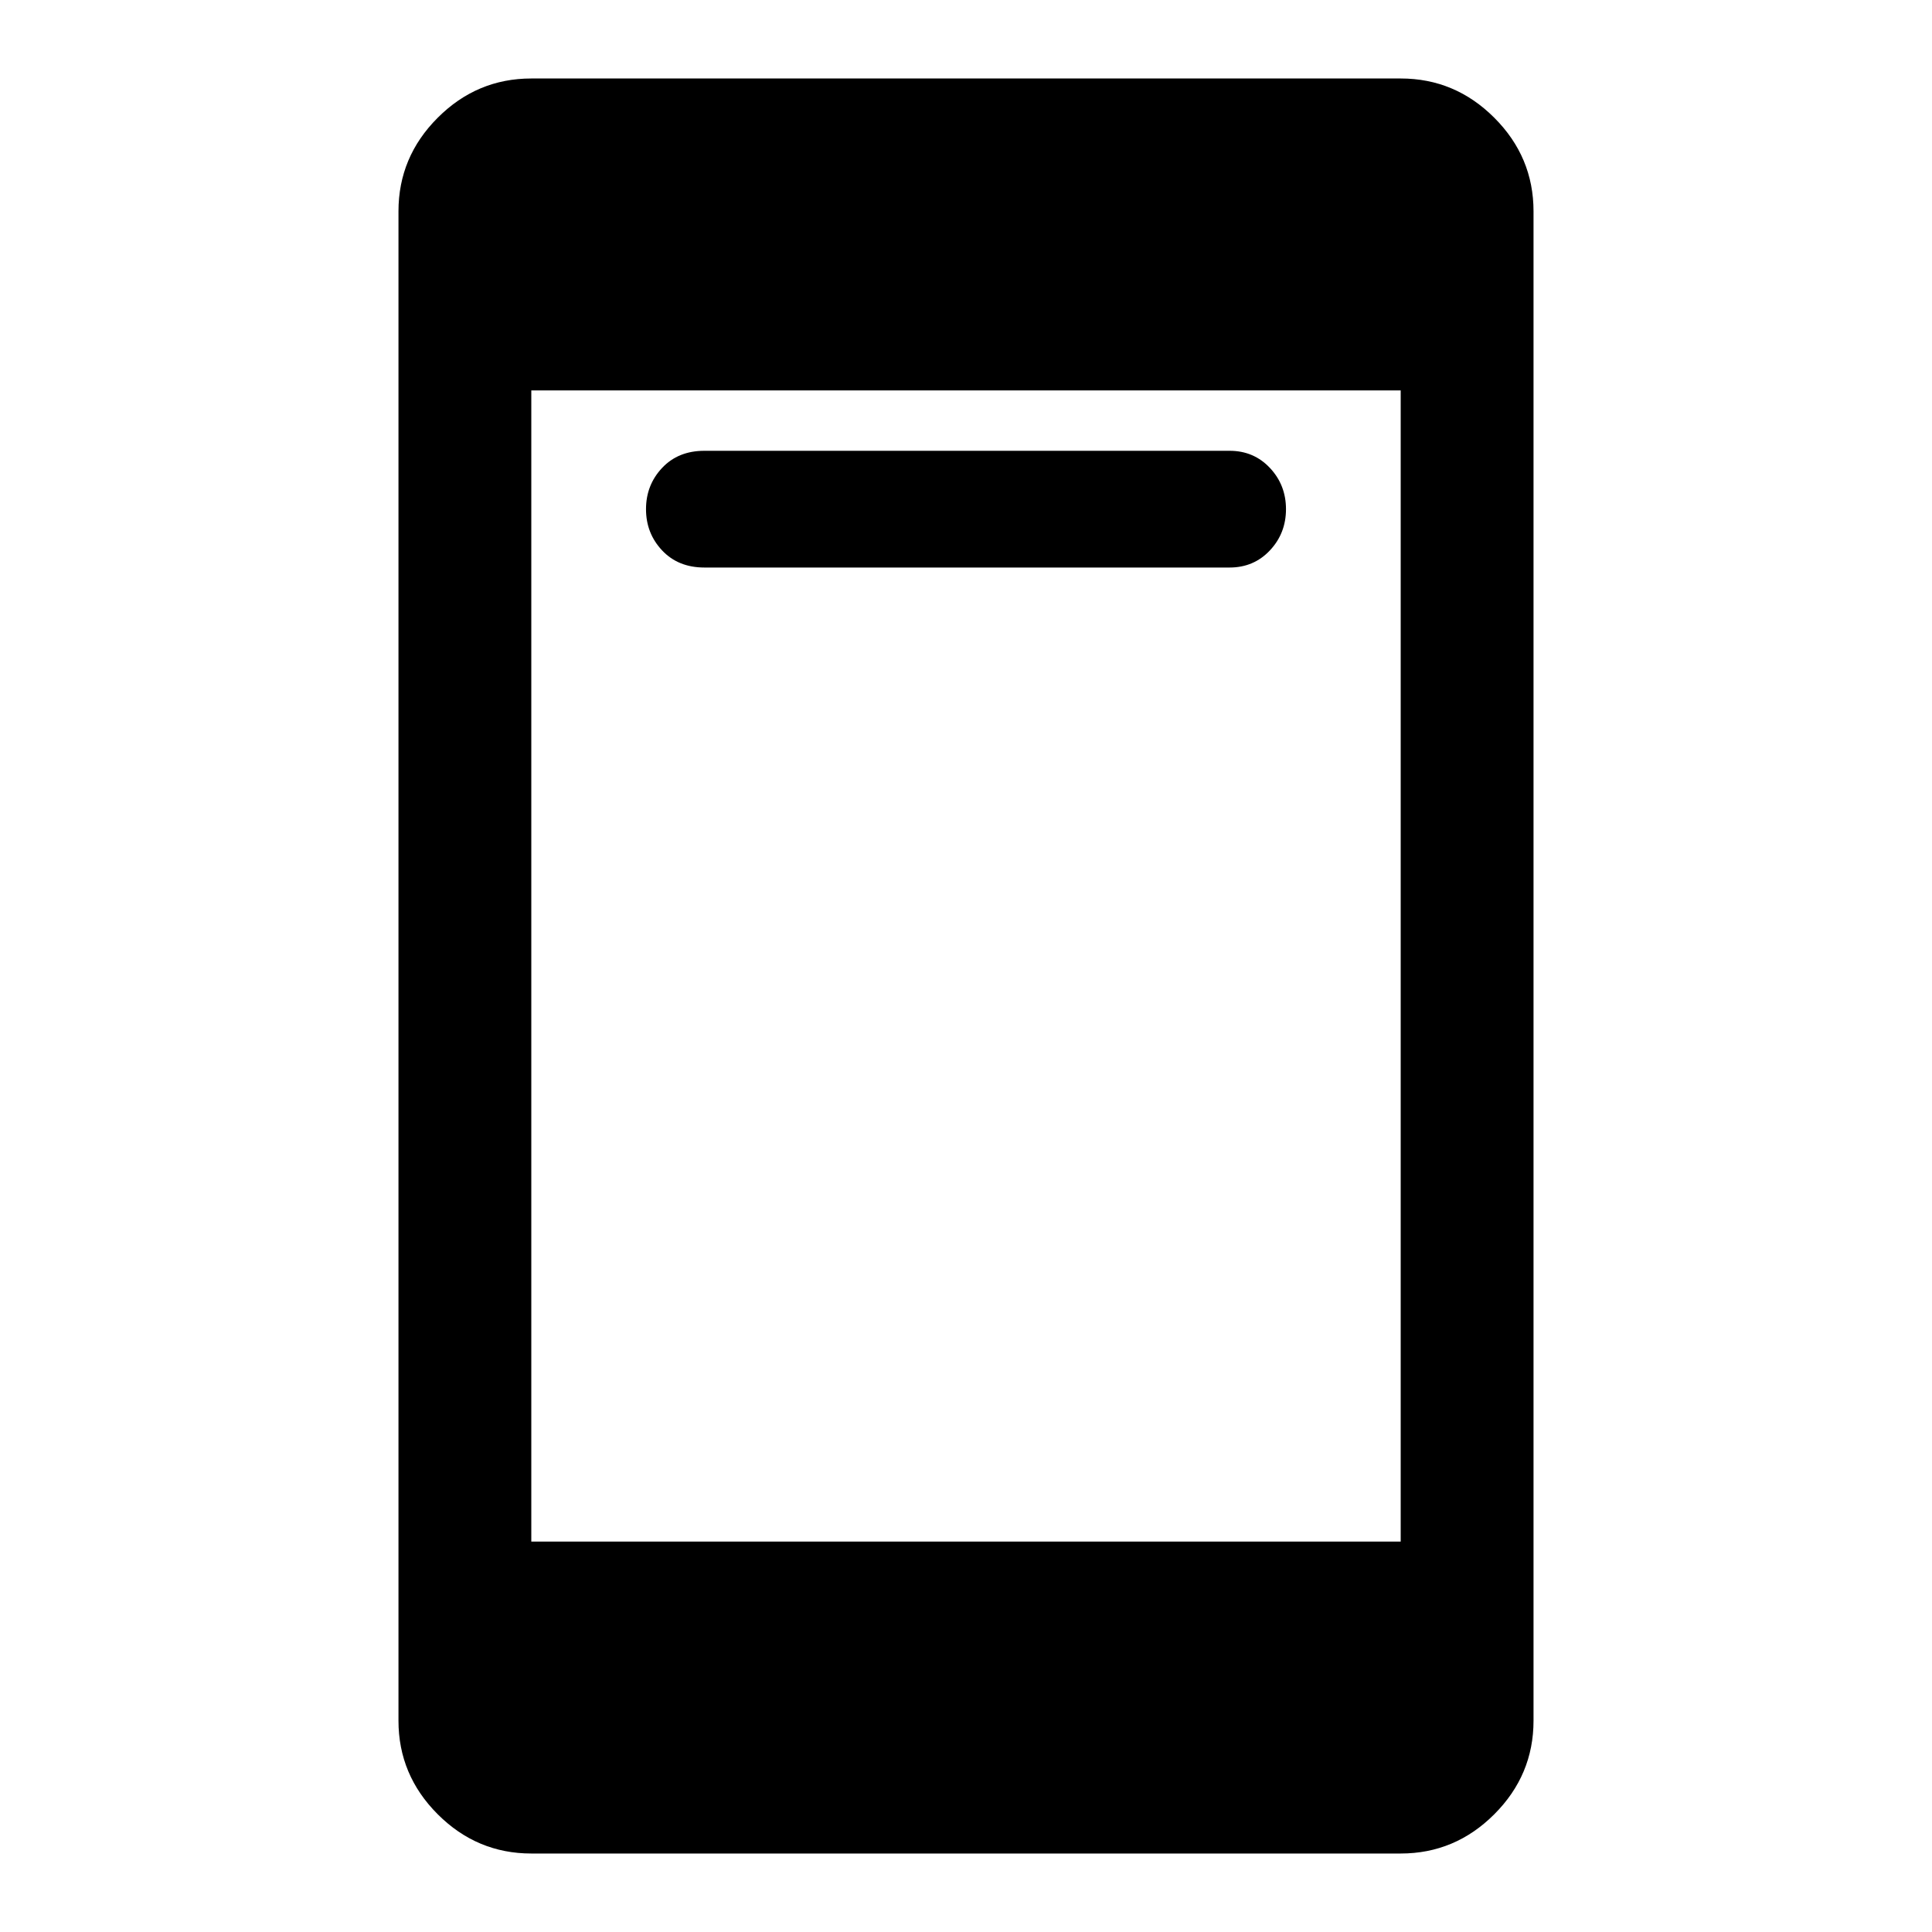 <svg xmlns="http://www.w3.org/2000/svg" height="48" width="48"><path d="M17.5 14.1q-.65 0-1.05-.425t-.4-1.025q0-.6.4-1.025.4-.425 1.05-.425h13.05q.6 0 1 .425t.4 1.025q0 .6-.4 1.025-.4.425-1 .425Zm-4.3 31.95q-1.35 0-2.325-.975Q9.9 44.1 9.9 42.75V5.25q0-1.35.975-2.325.975-.975 2.325-.975h21.6q1.35 0 2.325.975.975.975.975 2.325v37.5q0 1.35-.975 2.325-.975.975-2.325.975Zm0-7.75h21.6V9.7H13.2Z"/></svg>